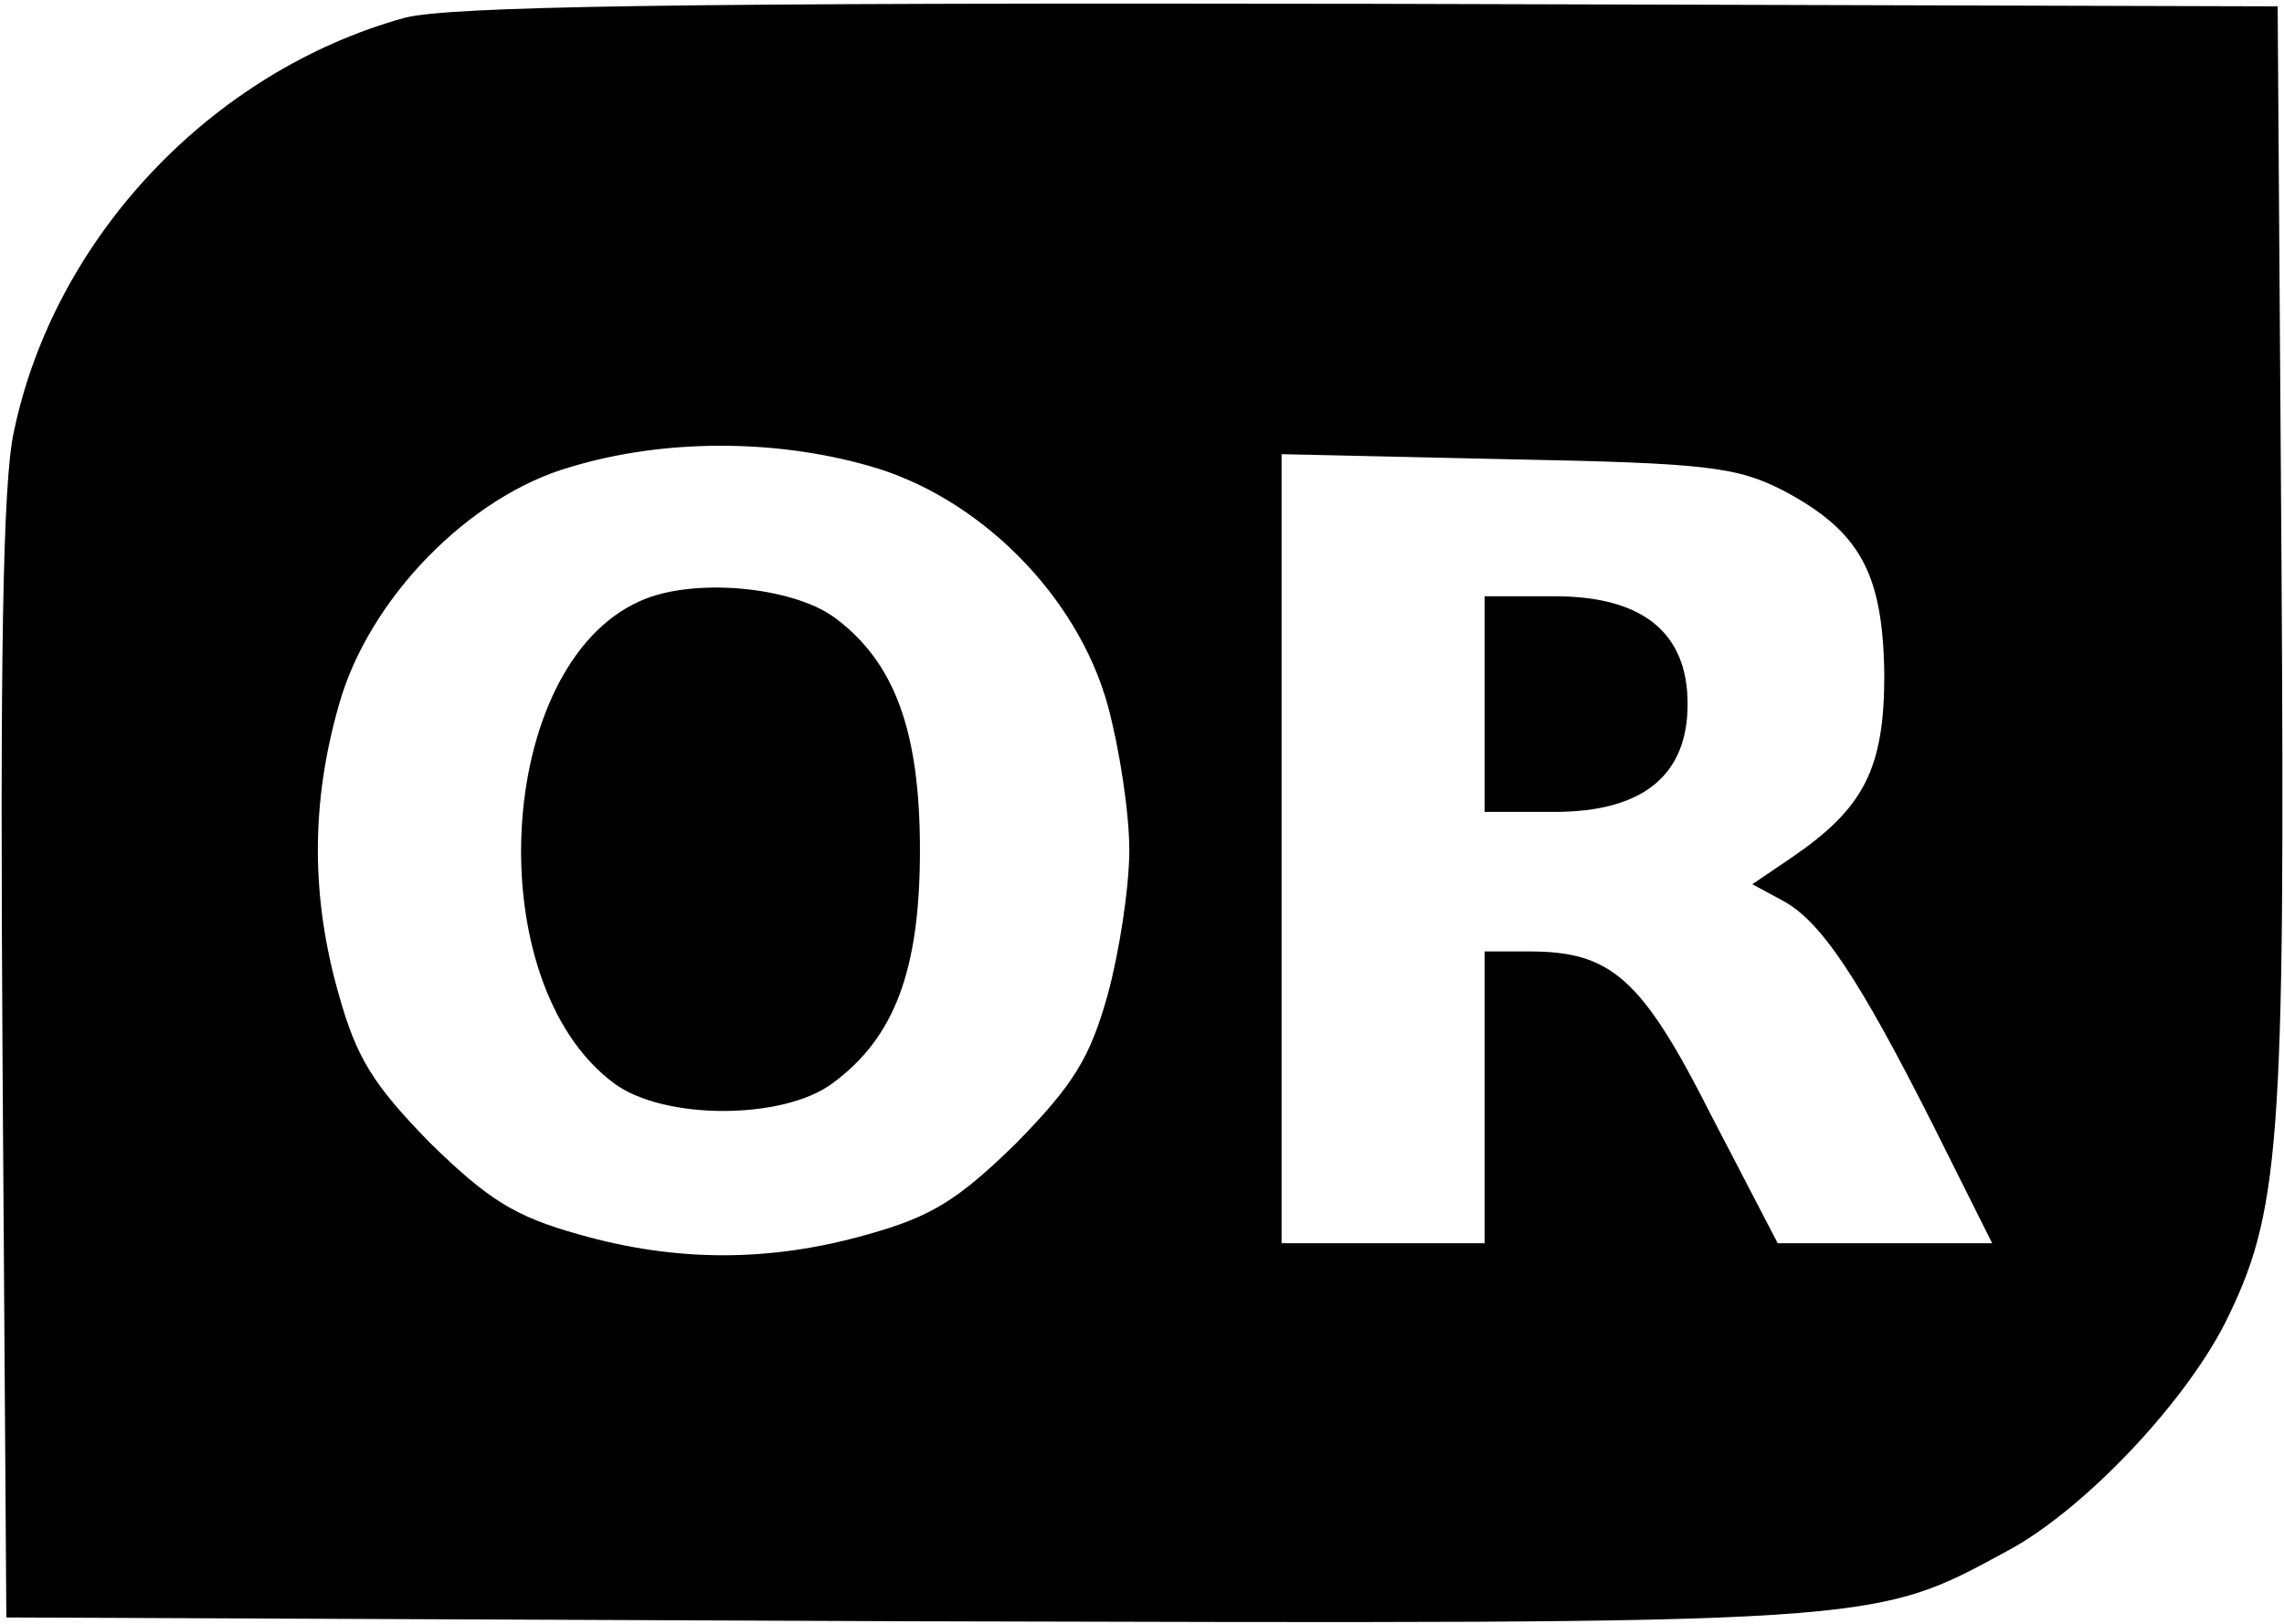 <?xml version="1.0" standalone="no"?>
<!DOCTYPE svg PUBLIC "-//W3C//DTD SVG 20010904//EN"
 "http://www.w3.org/TR/2001/REC-SVG-20010904/DTD/svg10.dtd">
<svg version="1.0" xmlns="http://www.w3.org/2000/svg"
 width="180pt" height="128pt" viewBox="0 0 180 128"
 preserveAspectRatio="xMidYMid meet">

<g transform="translate(0,128) scale(0.1,-0.1)"
fill="#000000" stroke="none">
<path d="M319 1266 c-152 -42 -276 -173 -308 -326 -9 -39 -11 -185 -9 -495 l3
-440 710 -3 c774 -2 759 -3 868 56 59 32 137 114 170 178 44 88 48 138 45 604
l-3 435 -715 2 c-553 1 -725 -2 -761 -11z m365 -353 c87 -24 165 -102 189
-189 9 -33 17 -84 17 -114 0 -30 -8 -81 -17 -114 -14 -50 -27 -71 -72 -117
-46 -45 -67 -58 -117 -72 -77 -22 -151 -22 -228 0 -50 14 -71 27 -117 72 -45
46 -58 67 -72 117 -22 77 -22 151 0 228 23 83 102 165 183 188 73 22 160 22
234 1z m722 -20 c60 -32 78 -65 79 -145 0 -74 -16 -105 -73 -144 l-31 -21 24
-13 c30 -16 60 -61 119 -178 l46 -92 -84 0 -85 0 -52 100 c-55 109 -79 130
-144 130 l-35 0 0 -115 0 -115 -80 0 -80 0 0 311 0 311 178 -4 c158 -3 181 -6
218 -25z"/>
<path d="M504 806 c-114 -51 -127 -301 -20 -380 39 -29 133 -29 172 0 49 36
69 89 69 184 0 94 -20 148 -67 183 -34 25 -113 32 -154 13z"/>
<path d="M1170 725 l0 -85 55 0 c70 0 105 29 105 85 0 56 -35 85 -105 85 l-55
0 0 -85z"/>
</g>
</svg>
